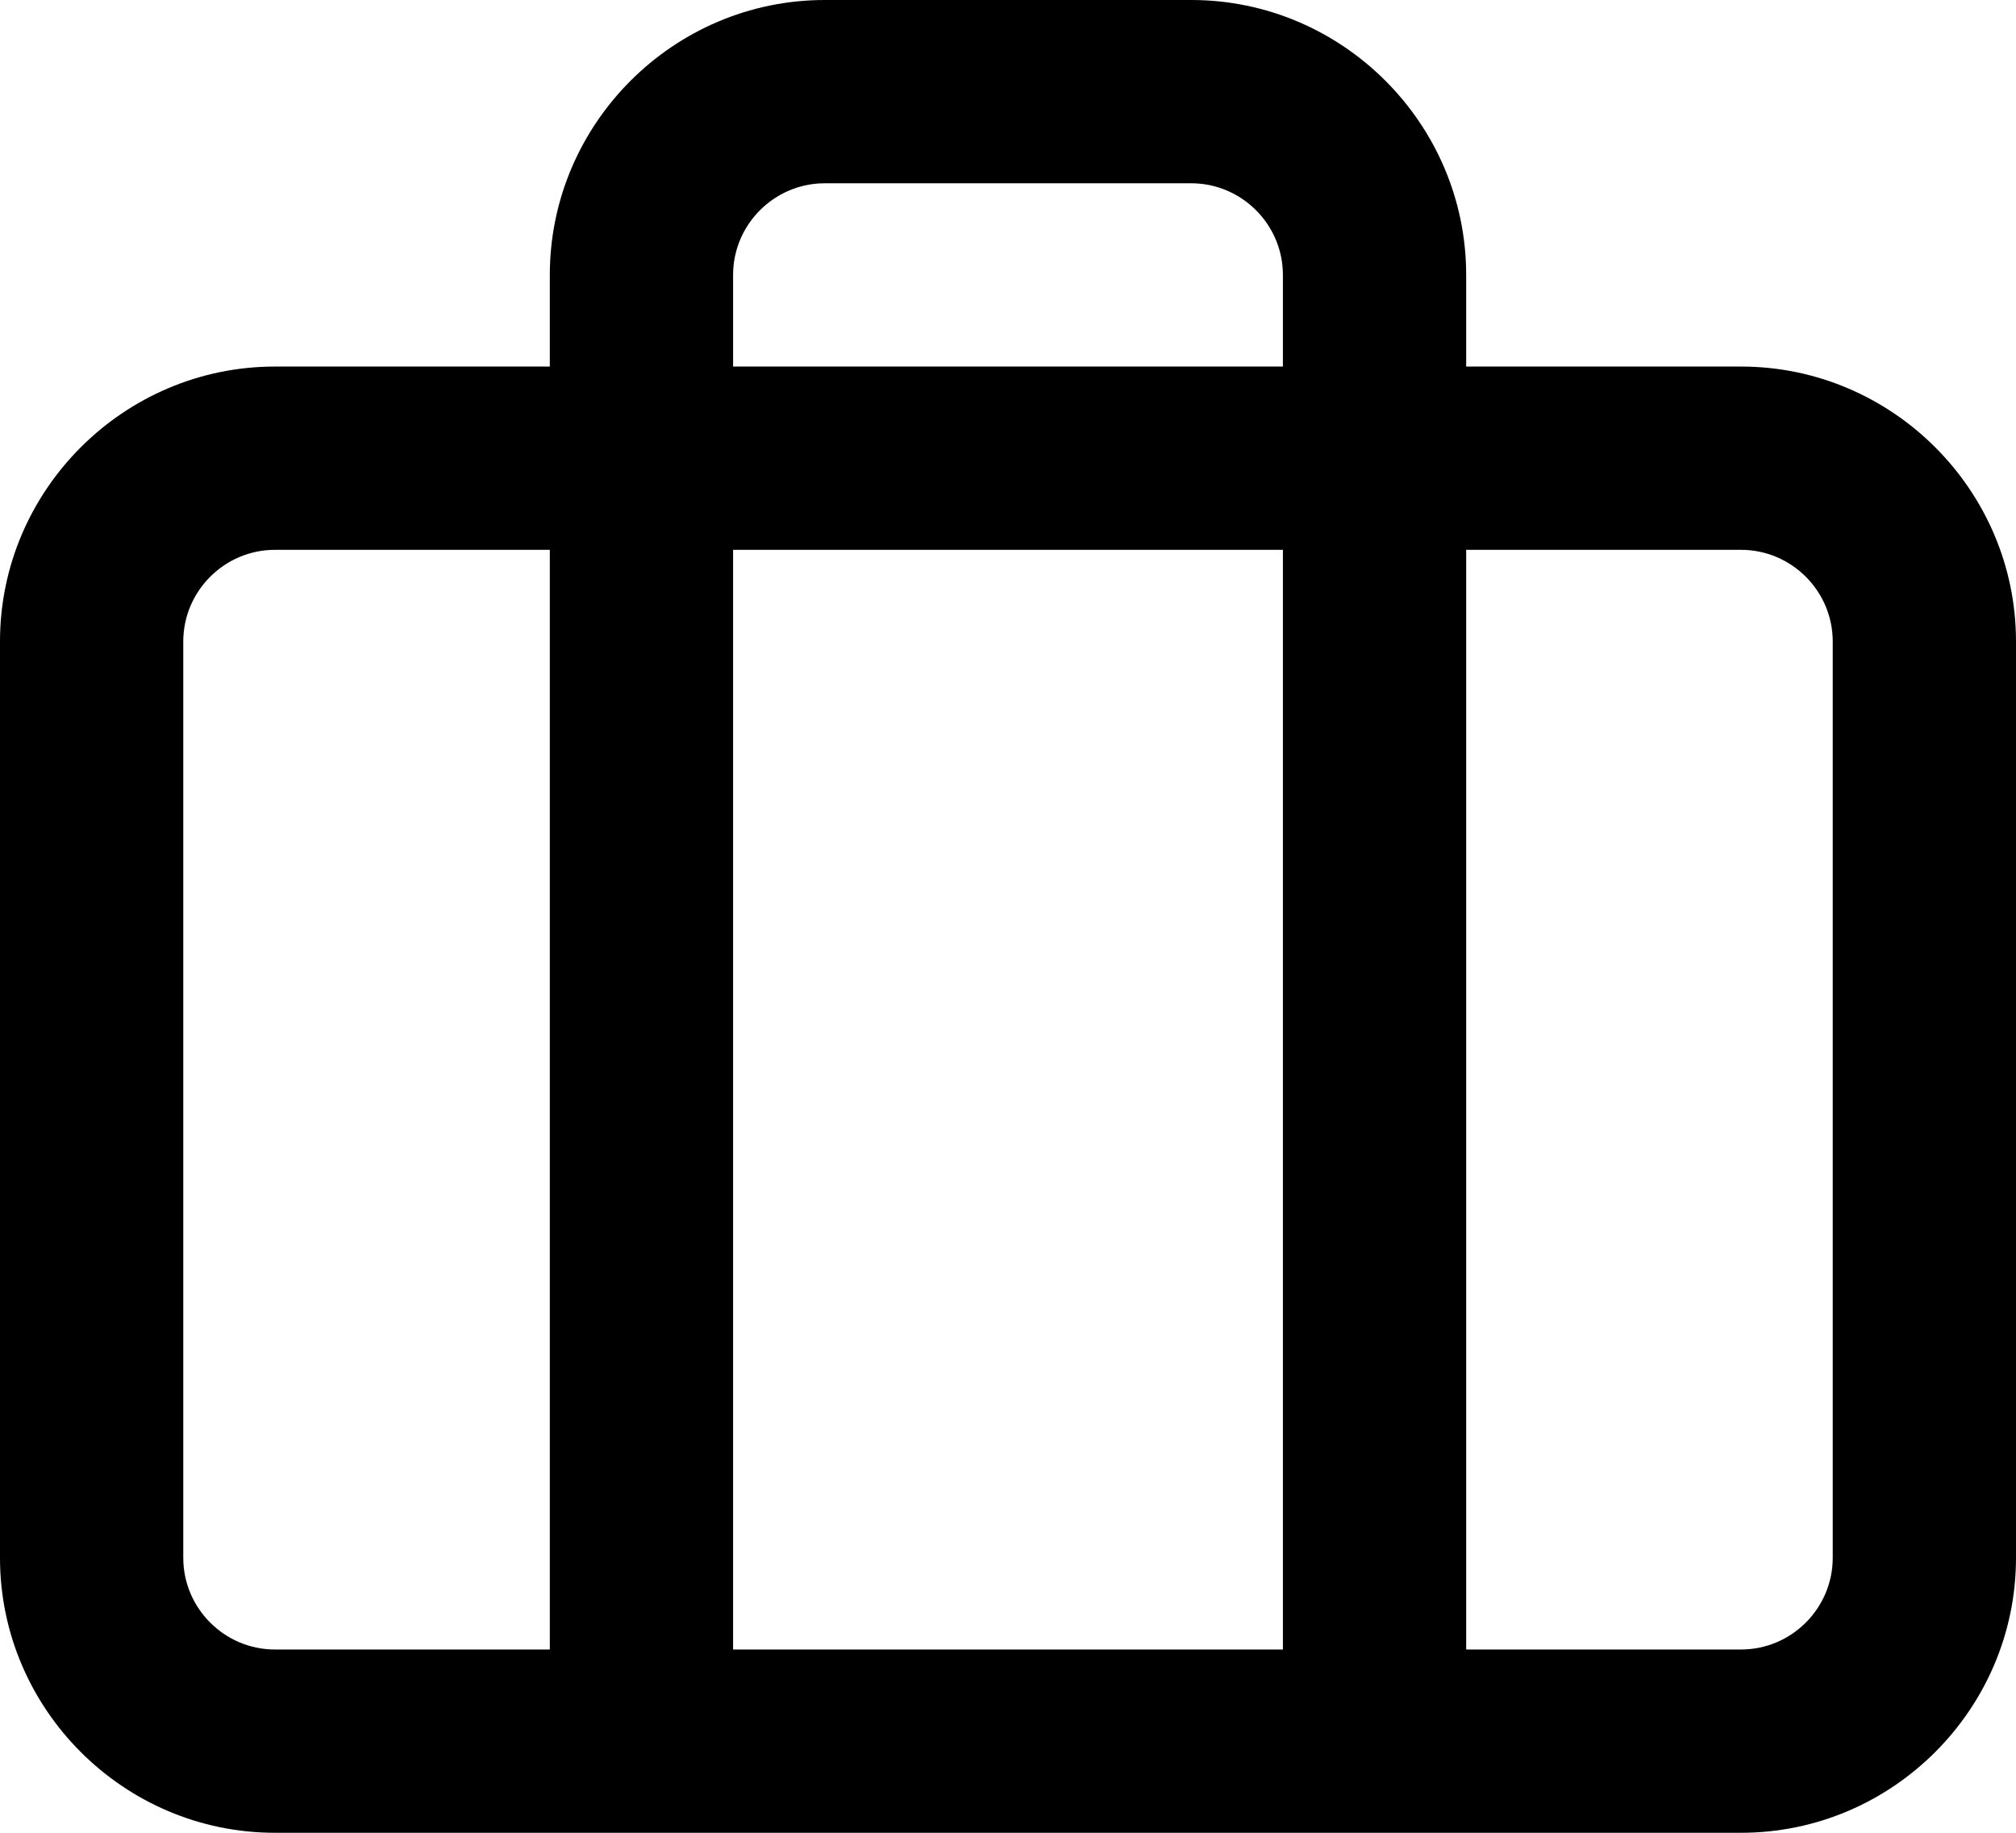 <?xml version="1.0" encoding="UTF-8"?>
<svg id="Layer_1" data-name="Layer 1" xmlns="http://www.w3.org/2000/svg" viewBox="0 0 22 20">
  <path d="m19,4h-3v-1c0-1.65-1.35-3-3-3h-4c-1.65,0-3,1.35-3,3v1h-3c-1.65,0-3,1.35-3,3v10c0,1.65,1.35,3,3,3h16c1.65,0,3-1.35,3-3V7c0-1.65-1.35-3-3-3Zm-11-1c0-.55.45-1,1-1h4c.55,0,1,.45,1,1v1h-6v-1Zm6,3v12h-6V6h6ZM2,17V7c0-.55.45-1,1-1h3v12h-3c-.55,0-1-.45-1-1Zm18,0c0,.55-.45,1-1,1h-3V6h3c.55,0,1,.45,1,1v10Z"/>
</svg>